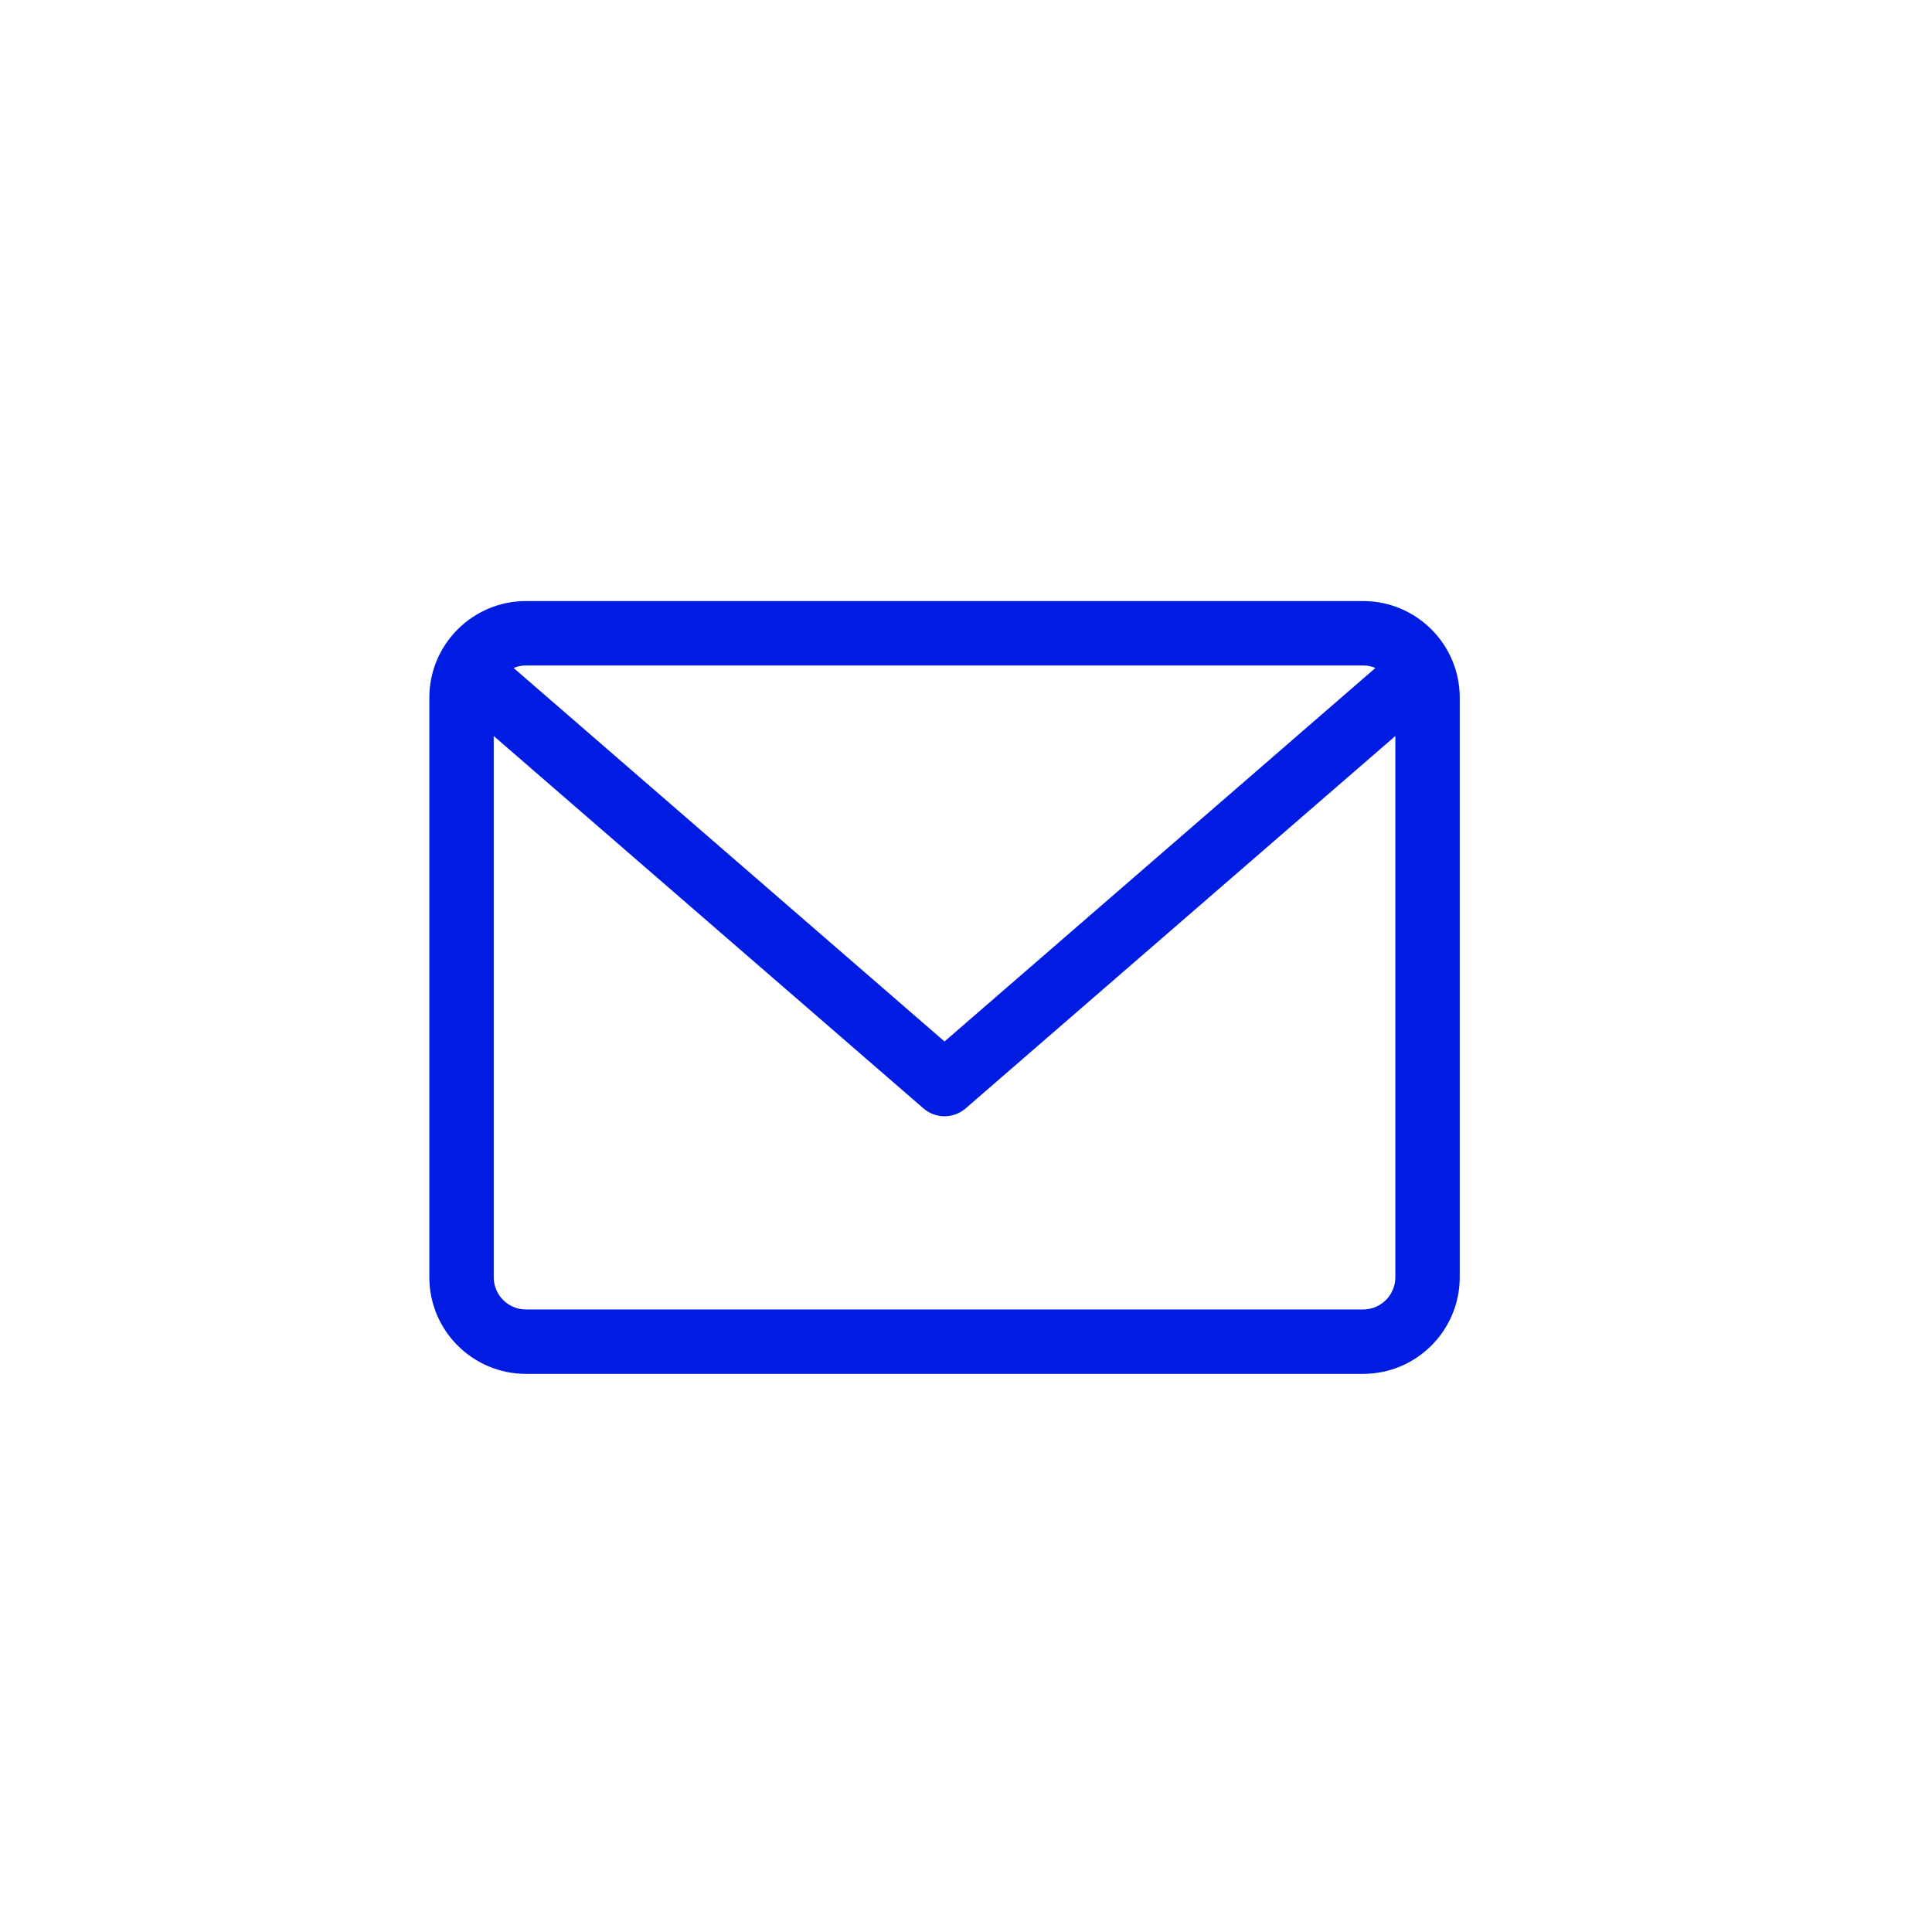 <svg width="45" height="45" viewBox="0 0 45 45" fill="none" xmlns="http://www.w3.org/2000/svg">
<rect width="45" height="45" rx="10" fill="none"/>
<g clip-path="url(#clip0)">
<path d="M31.75 14H12.25C11.009 14 10 15.009 10 16.25V29.75C10 30.991 11.009 32 12.25 32H31.75C32.991 32 34 30.991 34 29.75V16.25C34 15.009 32.991 14 31.75 14V14ZM31.75 15.5C31.852 15.5 31.949 15.521 32.037 15.558L22 24.258L11.963 15.558C12.051 15.521 12.148 15.5 12.25 15.5H31.75ZM31.75 30.5H12.25C11.836 30.5 11.5 30.164 11.5 29.75V17.143L21.509 25.817C21.65 25.939 21.825 26 22 26C22.175 26 22.35 25.939 22.491 25.817L32.5 17.143V29.75C32.5 30.164 32.164 30.5 31.75 30.5V30.5Z" fill="#001CE2"/>
</g>
<defs>
<clipPath id="clip0">
<rect width="24" height="24" fill="white" transform="translate(10 11)"/>
</clipPath>
</defs>
</svg>
